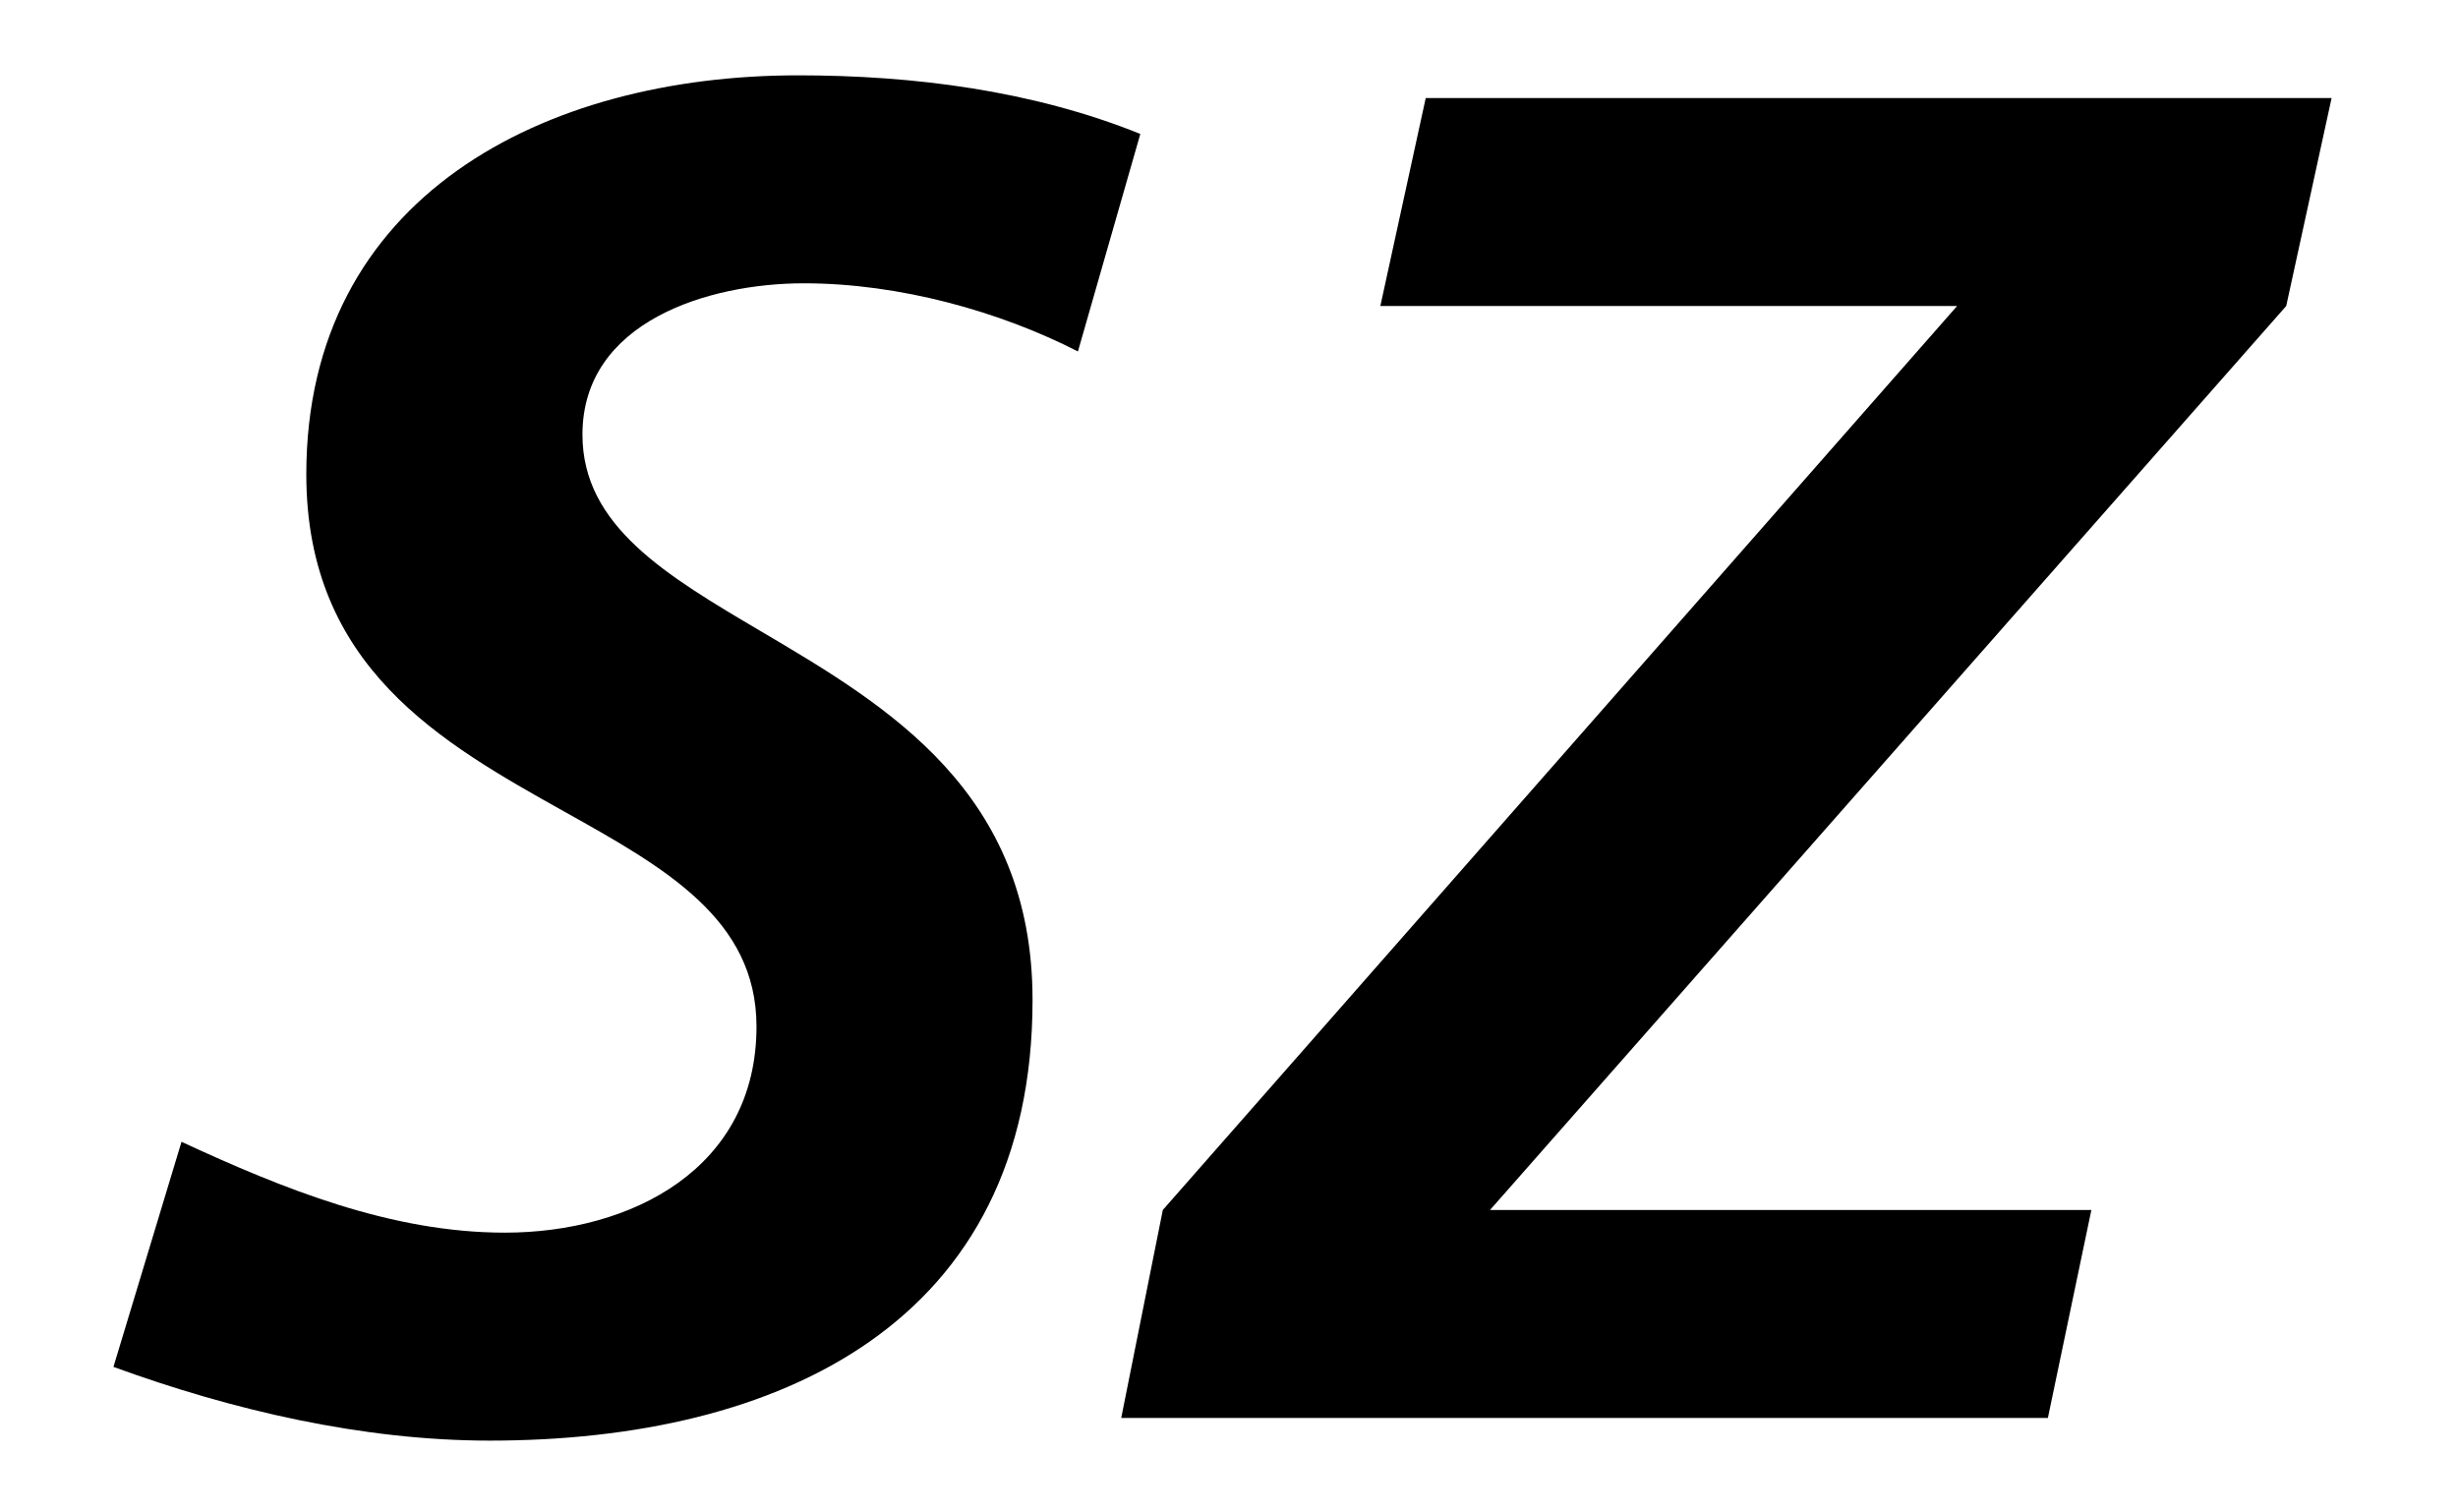 <svg width="26" height="16" xmlns="http://www.w3.org/2000/svg"><path fill-rule="evenodd" clip-rule="evenodd" d="m8.502,2.997c1.019,0,2.08.301,2.9.721l.66-2.301C10.922.957,9.662.797,8.441.797c-2.681,0-5.201,1.28-5.201,4.221,0,2.041,1.433,2.842,2.726,3.566,1.065.595,2.036,1.138,2.036,2.276,0,1.5-1.321,2.18-2.662,2.18-1.2,0-2.34-.461-3.42-.961l-.72,2.381c1.26.46,2.64.78,3.98.78,3.061,0,5.742-1.24,5.742-4.661,0-2.205-1.537-3.112-2.865-3.896-1.009-.595-1.896-1.118-1.896-2.085,0-1.2,1.34-1.601,2.341-1.601zm16.161-1.96h-9.582l-.48,2.2h6.101l-8.402,9.563-.44,2.2h9.802l.46-2.2h-6.361l8.422-9.563.48-2.2z"/></svg>